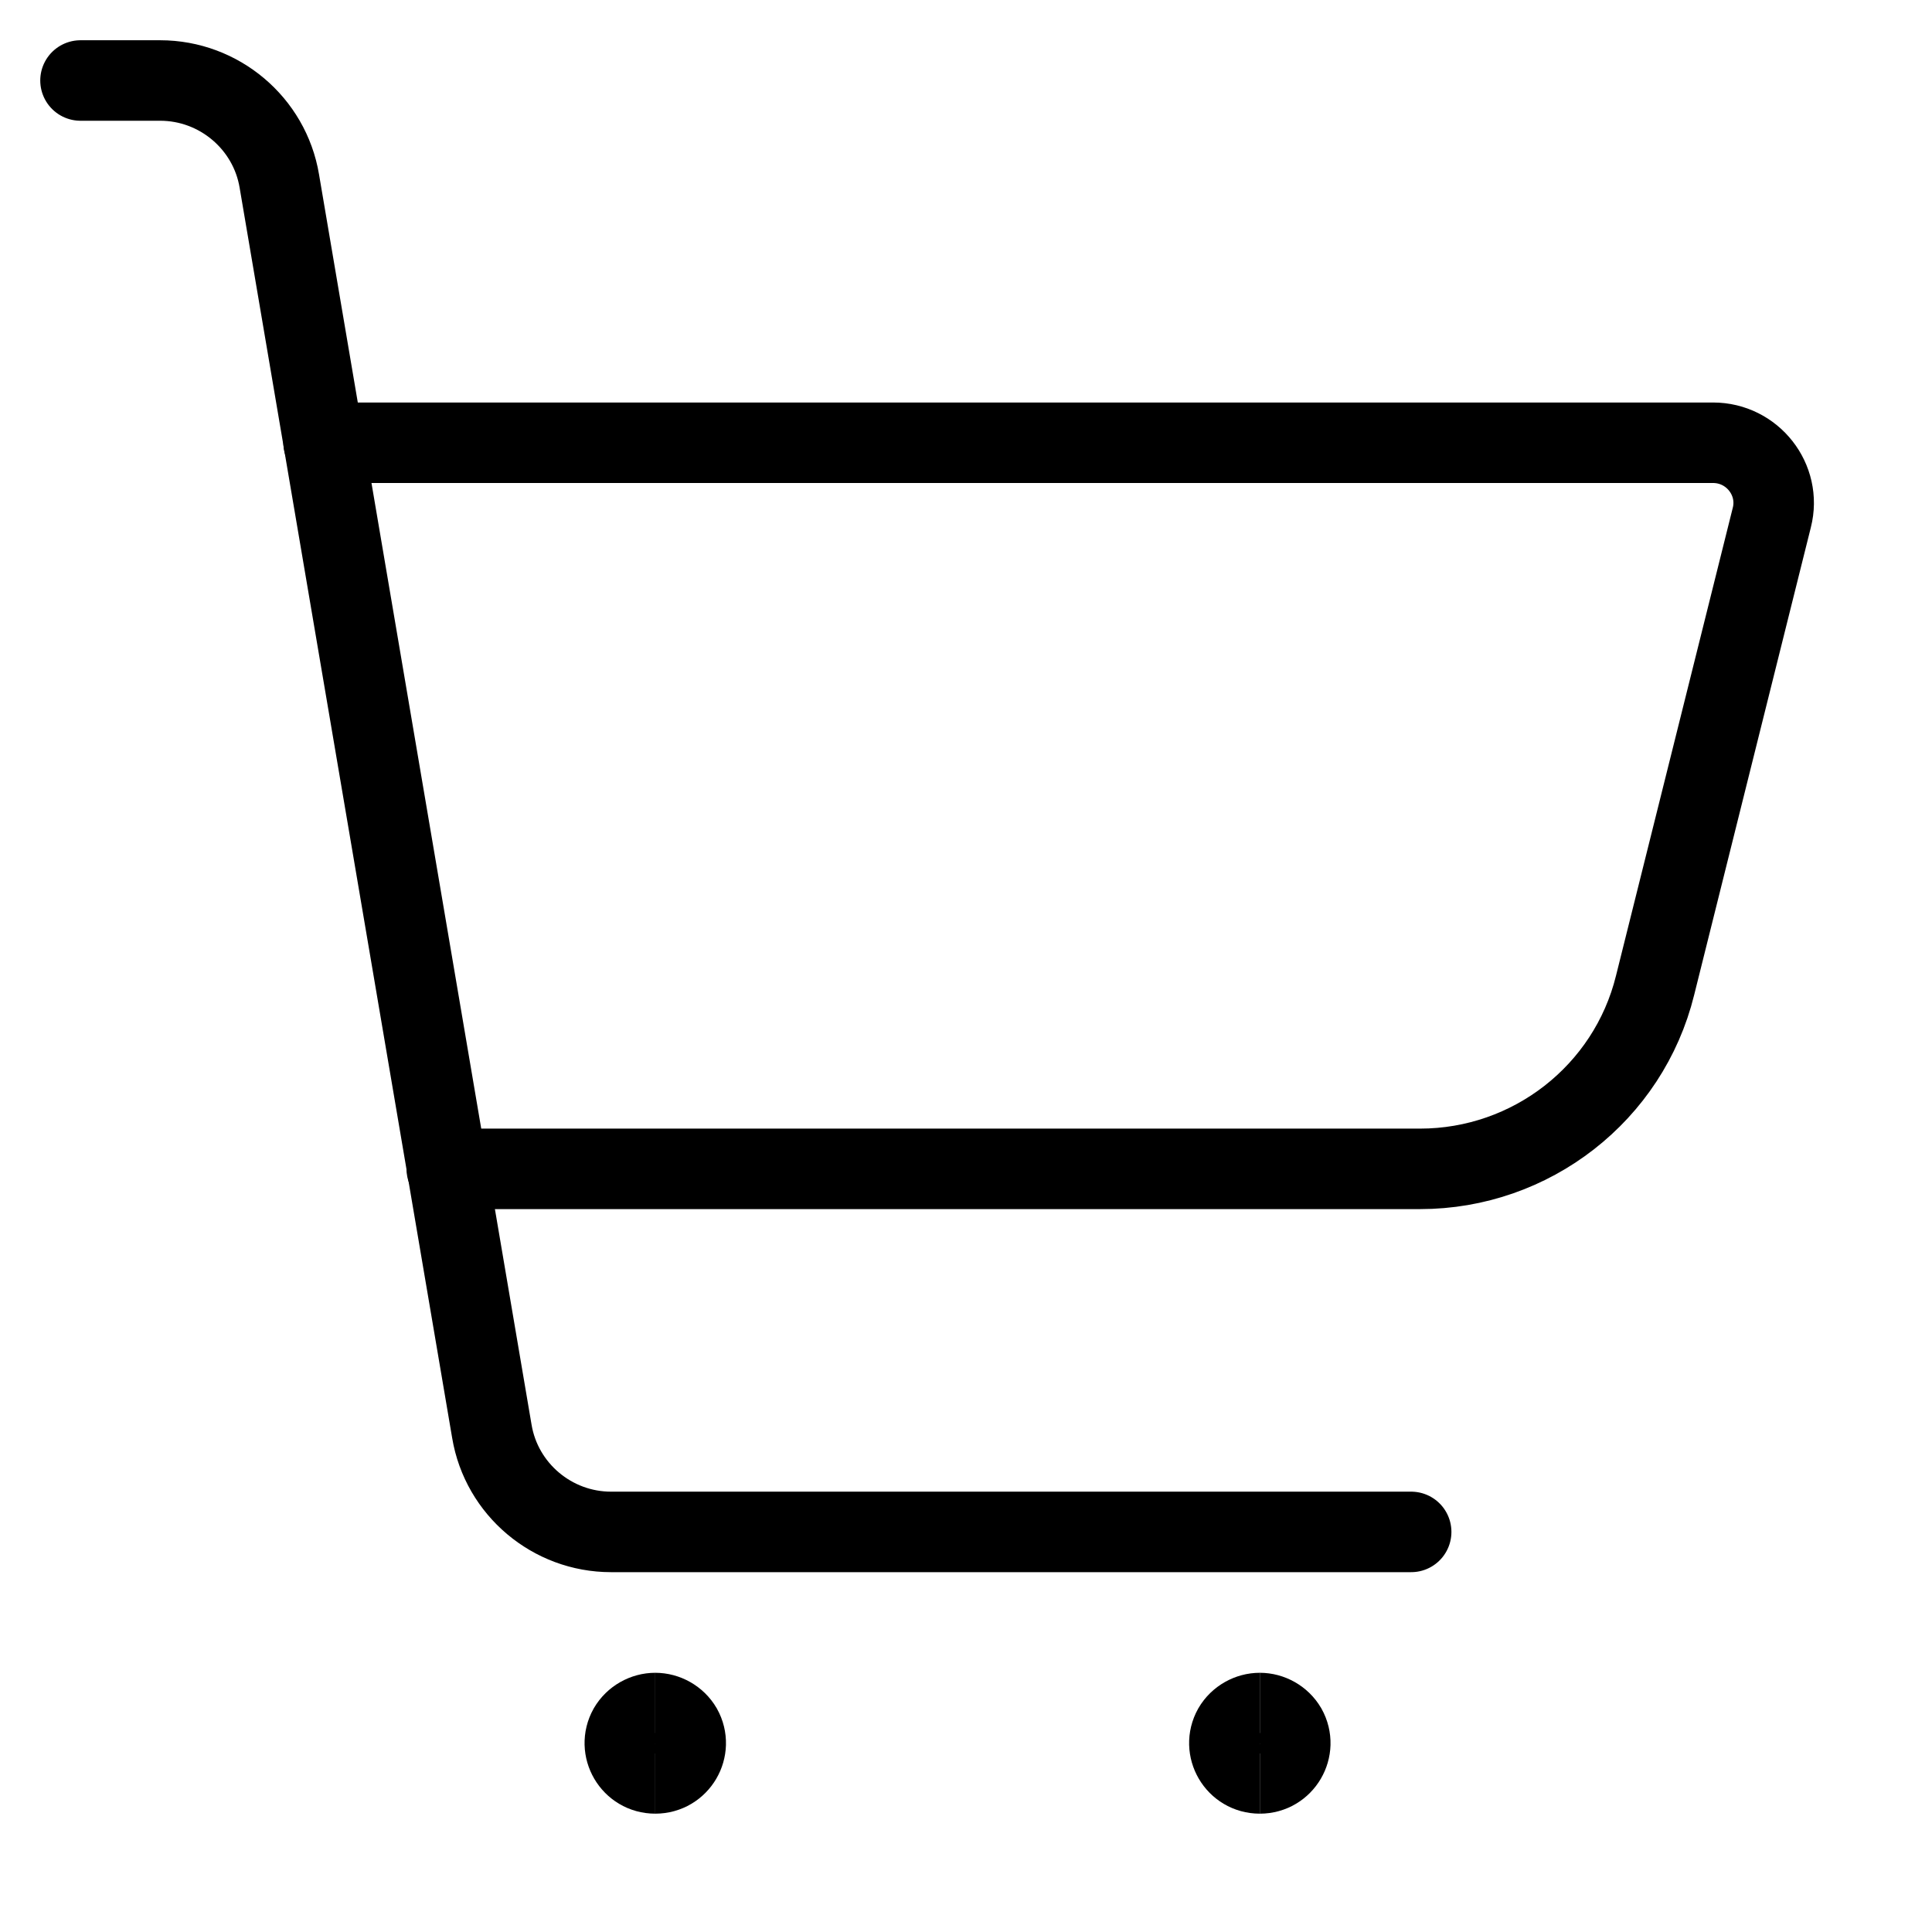 <svg xmlns="http://www.w3.org/2000/svg" fill="none" viewBox="-0.5 -0.5 24 24"><path stroke="currentcolor" stroke-linecap="round" stroke-linejoin="round" d="M.5.5h.99c.73,0,1.36.53,1.48,1.25l2.64,15.53c.12.72.75,1.25,1.48,1.25h9.94"></path><path stroke="currentcolor" d="M15.15,20.78c.13,0,.26.07.33.19.14.25-.04.56-.33.56"></path><path stroke="currentcolor" d="M15.15,20.78c-.13,0-.26.07-.33.19-.14.25.04.56.33.56"></path><path stroke="currentcolor" d="M7.64,20.78c.13,0,.26.07.33.19.14.25-.04.56-.33.56"></path><path stroke="currentcolor" d="M7.64,20.78c-.13,0-.26.07-.33.19-.14.25.04.56.33.56"></path><path stroke="currentcolor" stroke-linecap="round" stroke-linejoin="round" d="M3.52,5h17.26c.49,0,.85.46.73.93l-1.45,5.81c-.33,1.34-1.54,2.28-2.92,2.28H5.05"></path></svg>